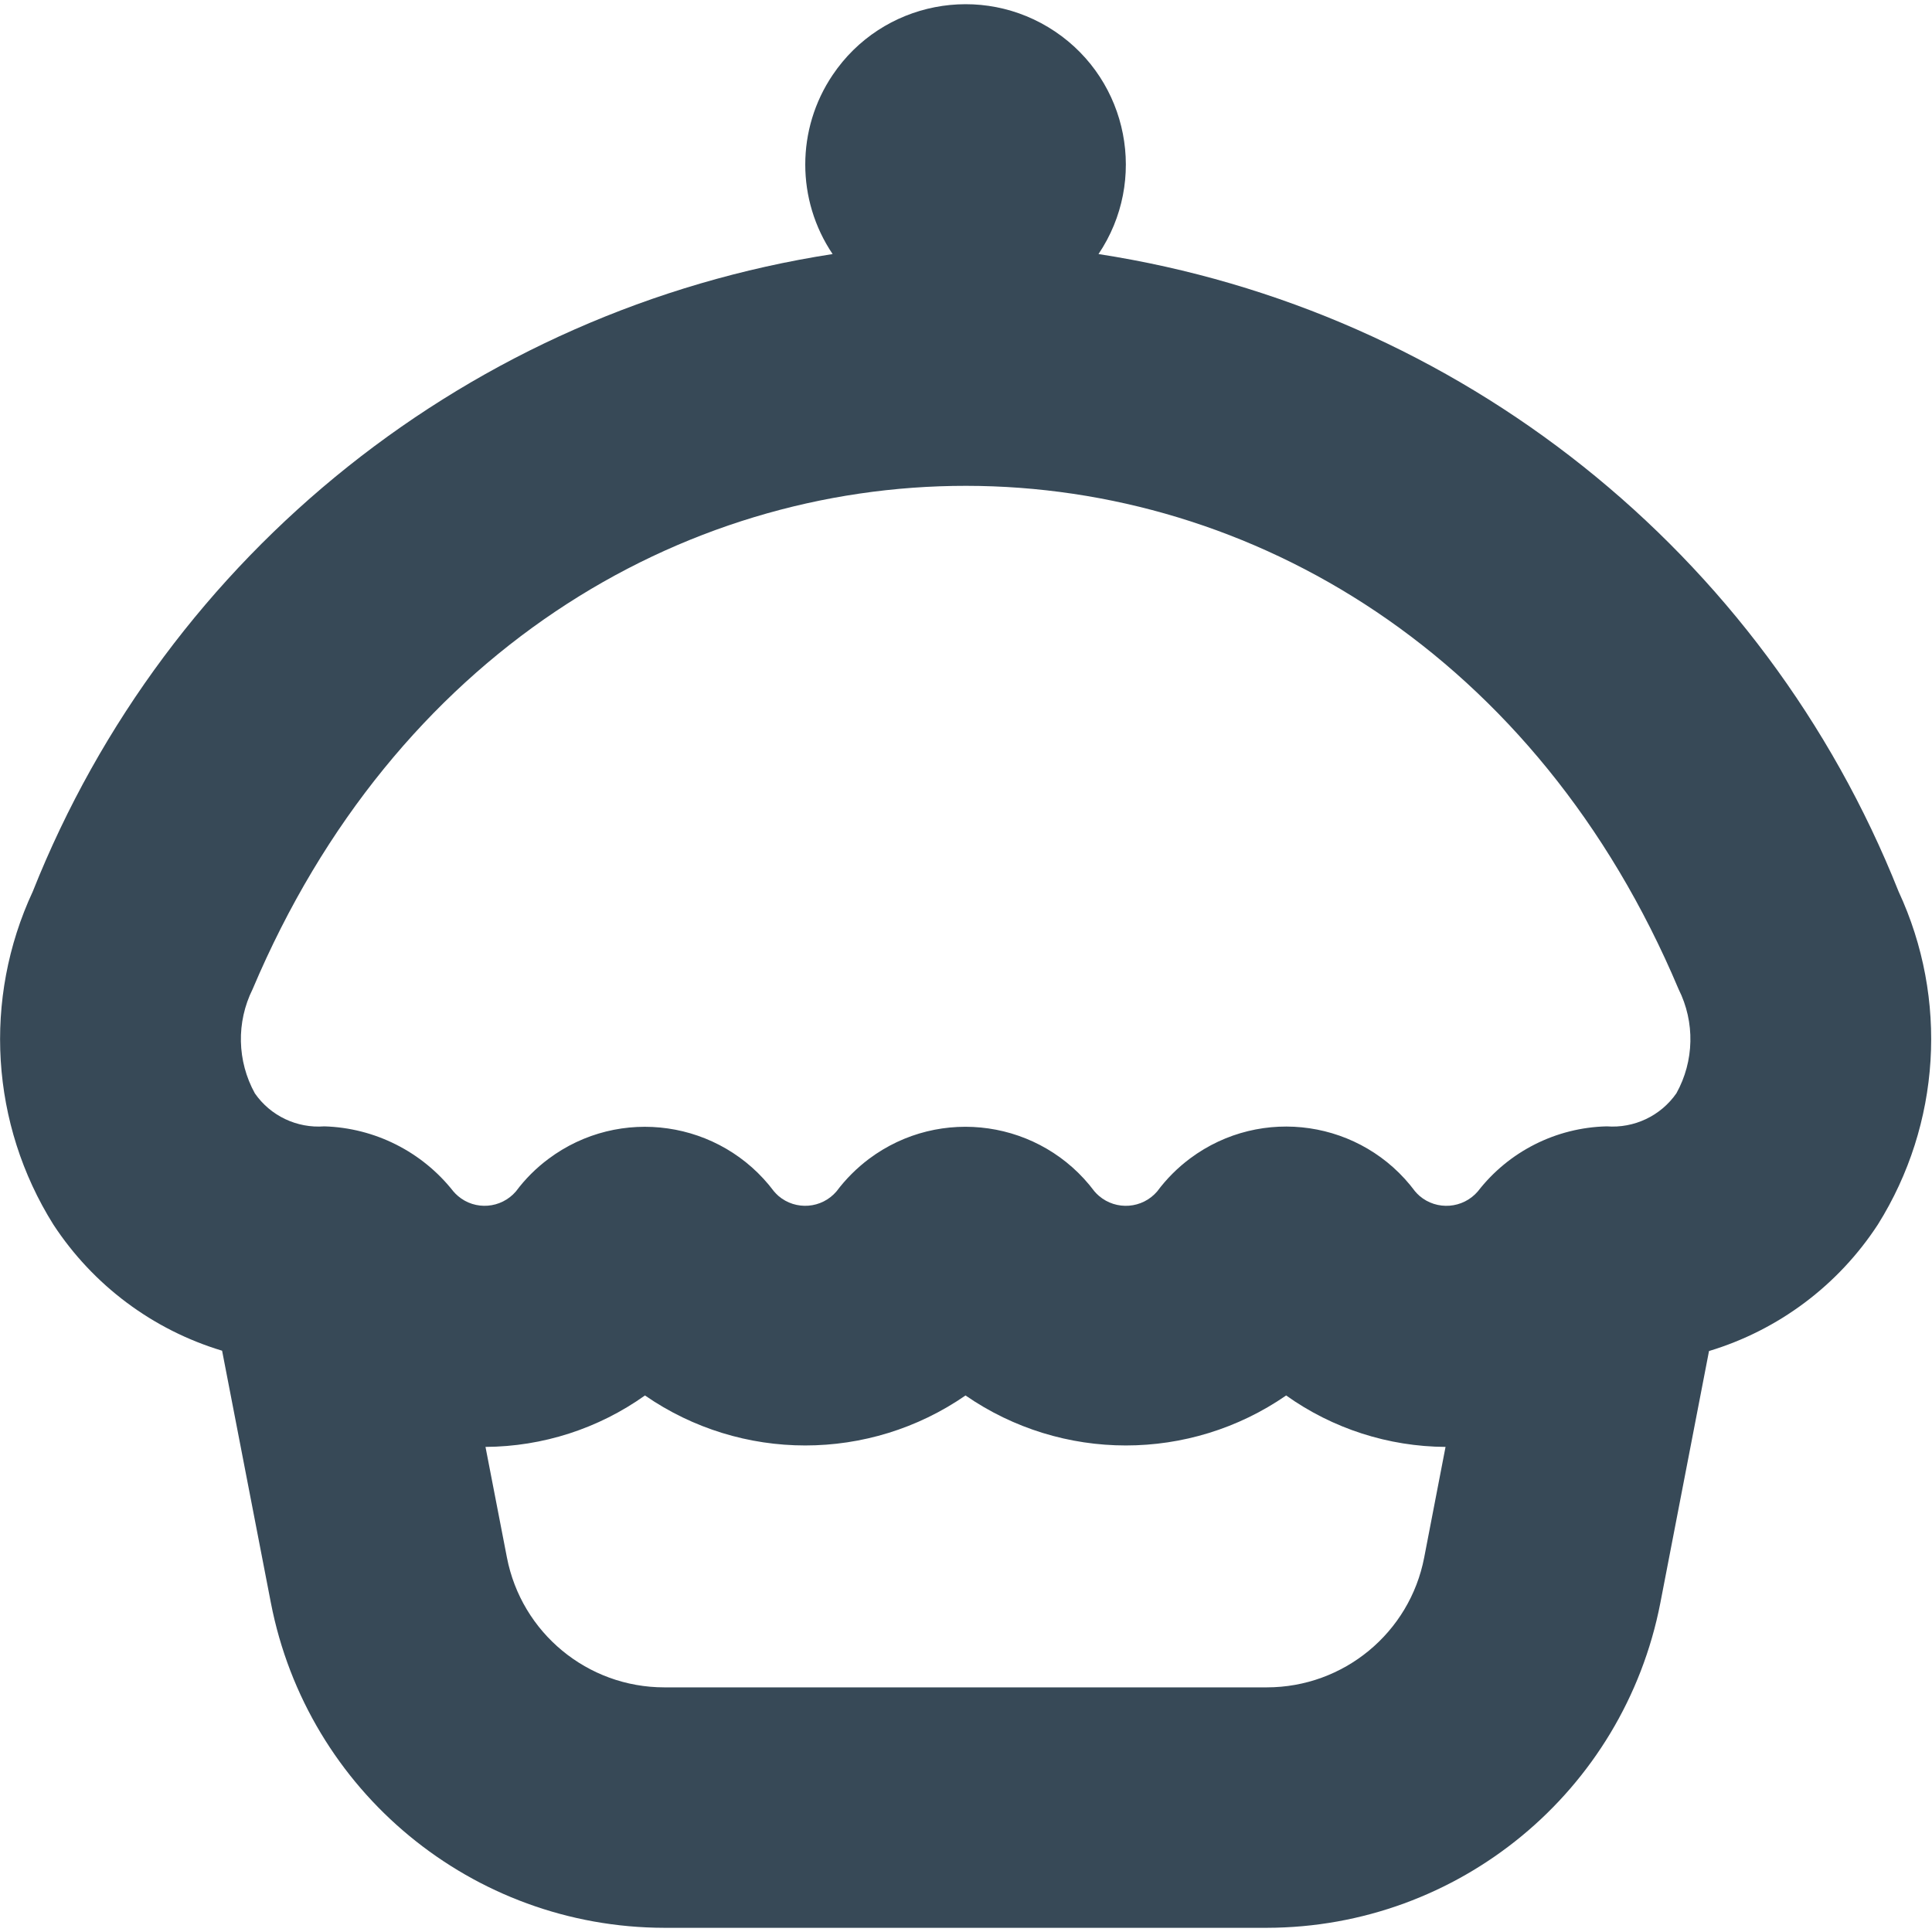 <svg width="24" height="24" viewBox="0 0 24 24" fill="none" xmlns="http://www.w3.org/2000/svg">
<g clip-path="url(#clip0_405_1723)">
<path d="M23.585 11.075C21.909 6.861 18.128 3.848 13.646 3.156C14.26 2.244 14.019 1.006 13.107 0.392C12.194 -0.222 10.957 0.019 10.343 0.932C9.89 1.604 9.89 2.484 10.343 3.156C5.862 3.849 2.082 6.862 0.407 11.075C-0.214 12.409 -0.118 13.966 0.663 15.212C1.156 15.965 1.898 16.52 2.759 16.779L3.365 19.911C3.819 22.252 5.867 23.944 8.252 23.948H15.737C18.121 23.944 20.169 22.254 20.625 19.914L21.23 16.783C22.093 16.523 22.836 15.966 23.328 15.211C24.108 13.965 24.205 12.409 23.585 11.075ZM17.692 19.347C17.512 20.284 16.691 20.961 15.737 20.961H8.252C7.298 20.961 6.478 20.284 6.297 19.347L6.031 17.974C6.742 17.97 7.433 17.747 8.012 17.335C9.21 18.163 10.796 18.163 11.994 17.335C13.193 18.163 14.779 18.163 15.977 17.335C16.555 17.747 17.247 17.97 17.957 17.974L17.692 19.347ZM20.825 13.581C20.63 13.862 20.3 14.018 19.959 13.992C19.331 14.007 18.743 14.303 18.358 14.8C18.173 15.015 17.849 15.04 17.634 14.856C17.615 14.839 17.596 14.82 17.579 14.8C16.921 13.915 15.671 13.731 14.786 14.389C14.63 14.505 14.491 14.644 14.375 14.8C14.191 15.015 13.867 15.04 13.652 14.856C13.632 14.839 13.613 14.82 13.596 14.8C12.934 13.915 11.68 13.734 10.795 14.396C10.642 14.511 10.506 14.647 10.391 14.8C10.208 15.014 9.886 15.04 9.671 14.857C9.651 14.839 9.632 14.82 9.615 14.8C8.952 13.915 7.697 13.734 6.812 14.397C6.659 14.511 6.523 14.647 6.409 14.8C6.225 15.014 5.903 15.04 5.689 14.857C5.668 14.839 5.649 14.82 5.632 14.8C5.244 14.307 4.657 14.011 4.029 13.992C3.689 14.018 3.36 13.862 3.166 13.582C2.945 13.182 2.934 12.698 3.138 12.288C6.667 3.94 17.343 3.962 20.852 12.288C21.057 12.697 21.047 13.181 20.825 13.581Z" fill="#374957"/>
</g>
<defs>
<clipPath id="clip0_405_1723">
<rect width="24" height="24" fill="white"/>
</clipPath>
</defs>
</svg>
